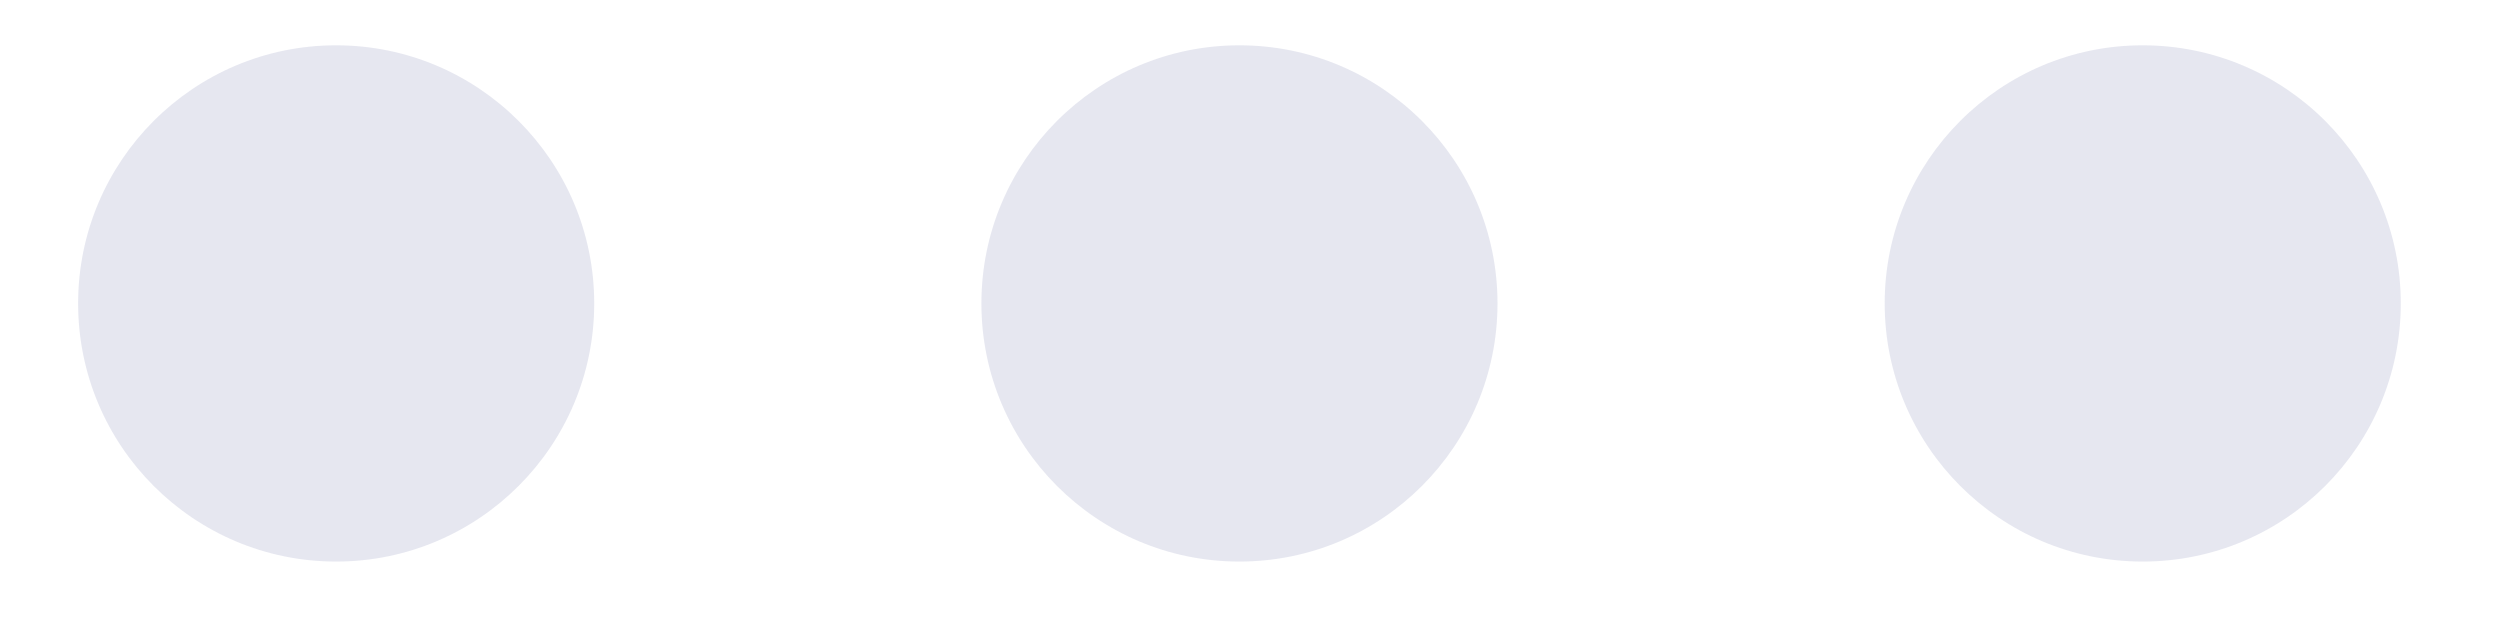 <svg width="16" height="4" viewBox="0 0 16 4" fill="none" xmlns="http://www.w3.org/2000/svg">
<path fill-rule="evenodd" clip-rule="evenodd" d="M2.151 0.29C1.239 0.29 0.5 1.03 0.5 1.942C0.5 2.854 1.239 3.594 2.151 3.594C3.063 3.594 3.803 2.854 3.803 1.942C3.803 1.03 3.063 0.29 2.151 0.29ZM6.281 1.942C6.281 1.03 7.02 0.29 7.932 0.29C8.845 0.29 9.584 1.03 9.584 1.942C9.584 2.854 8.845 3.594 7.932 3.594C7.02 3.594 6.281 2.854 6.281 1.942ZM12.062 1.942C12.062 1.03 12.801 0.29 13.713 0.29C14.626 0.29 15.365 1.03 15.365 1.942C15.365 2.854 14.626 3.594 13.713 3.594C12.801 3.594 12.062 2.854 12.062 1.942Z" fill="#30387D" fill-opacity="0.12"/>
</svg>
